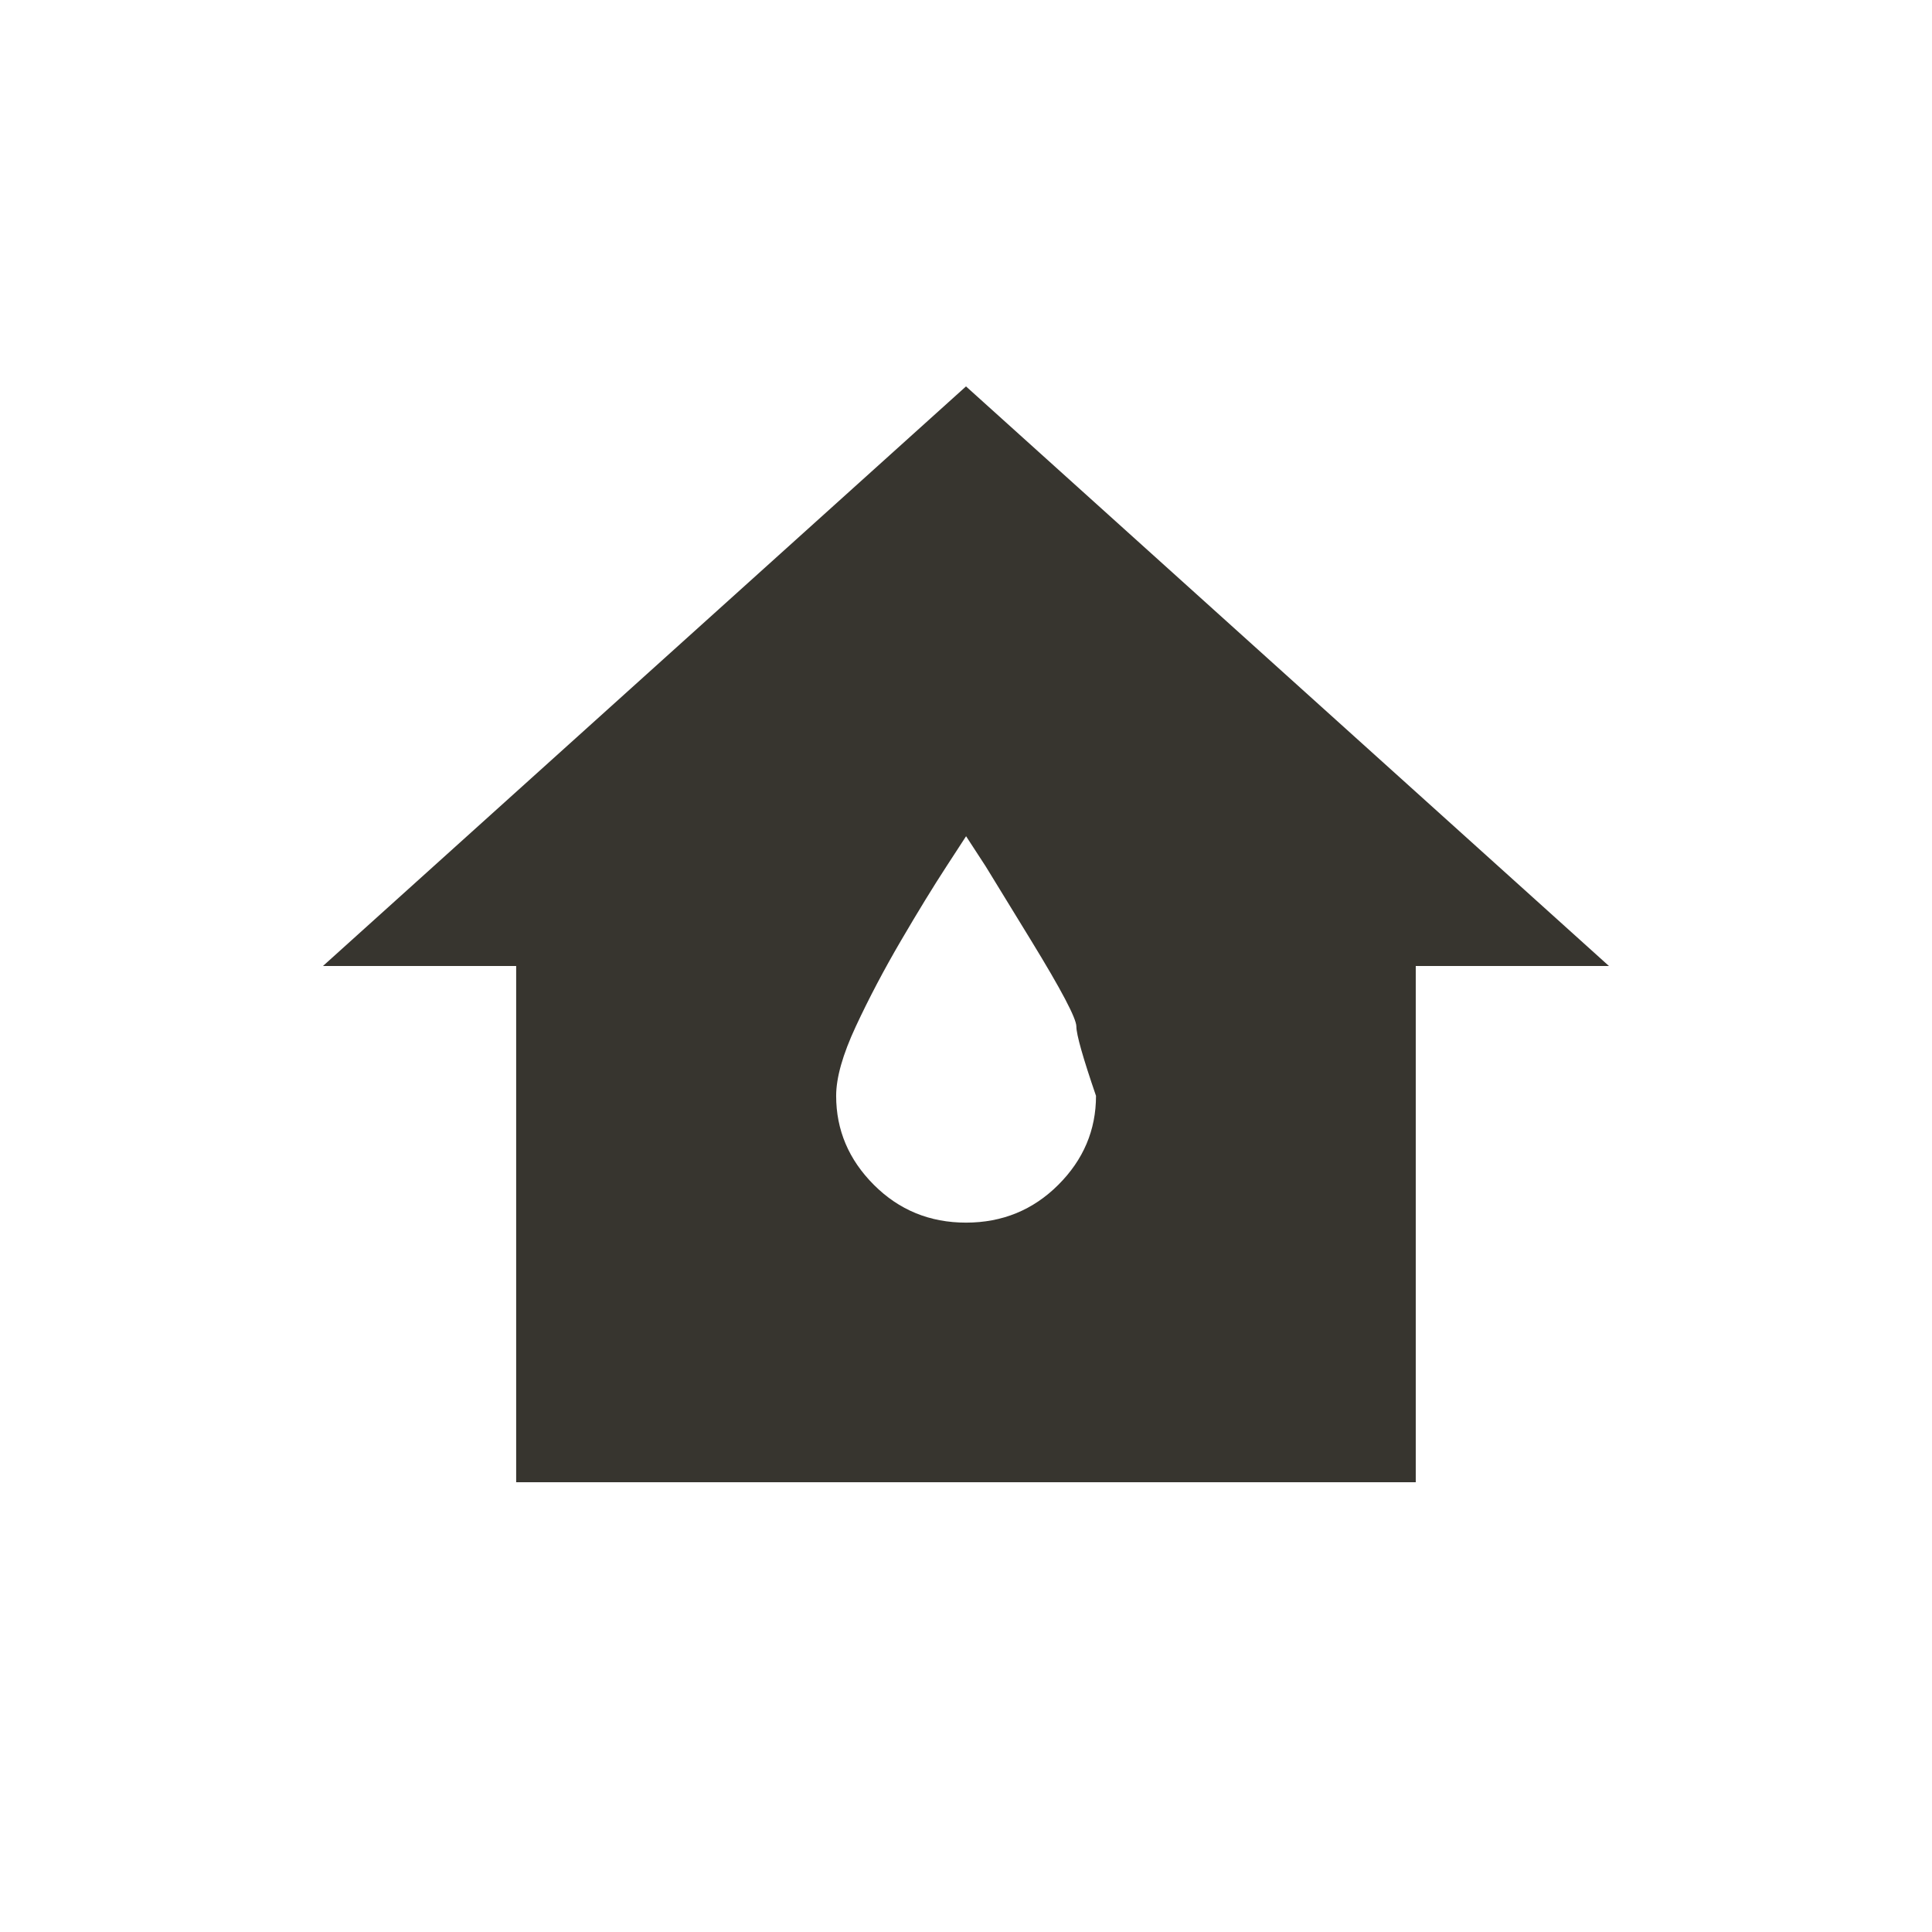 <!-- Generated by IcoMoon.io -->
<svg version="1.1" xmlns="http://www.w3.org/2000/svg" width="24" height="24" viewBox="0 0 24 24">
<title>water_damage</title>
<path fill="#37352f" d="M12 4.8l-7.988 7.2h2.4v6.413h11.175v-6.413h2.4zM12 15.188q-0.675 0-1.144-0.469t-0.469-1.106q0-0.338 0.244-0.862t0.563-1.069 0.563-0.919l0.244-0.375 0.244 0.375t0.563 0.919 0.563 1.069 0.244 0.862q0 0.638-0.469 1.106t-1.144 0.469z"></path>
</svg>
